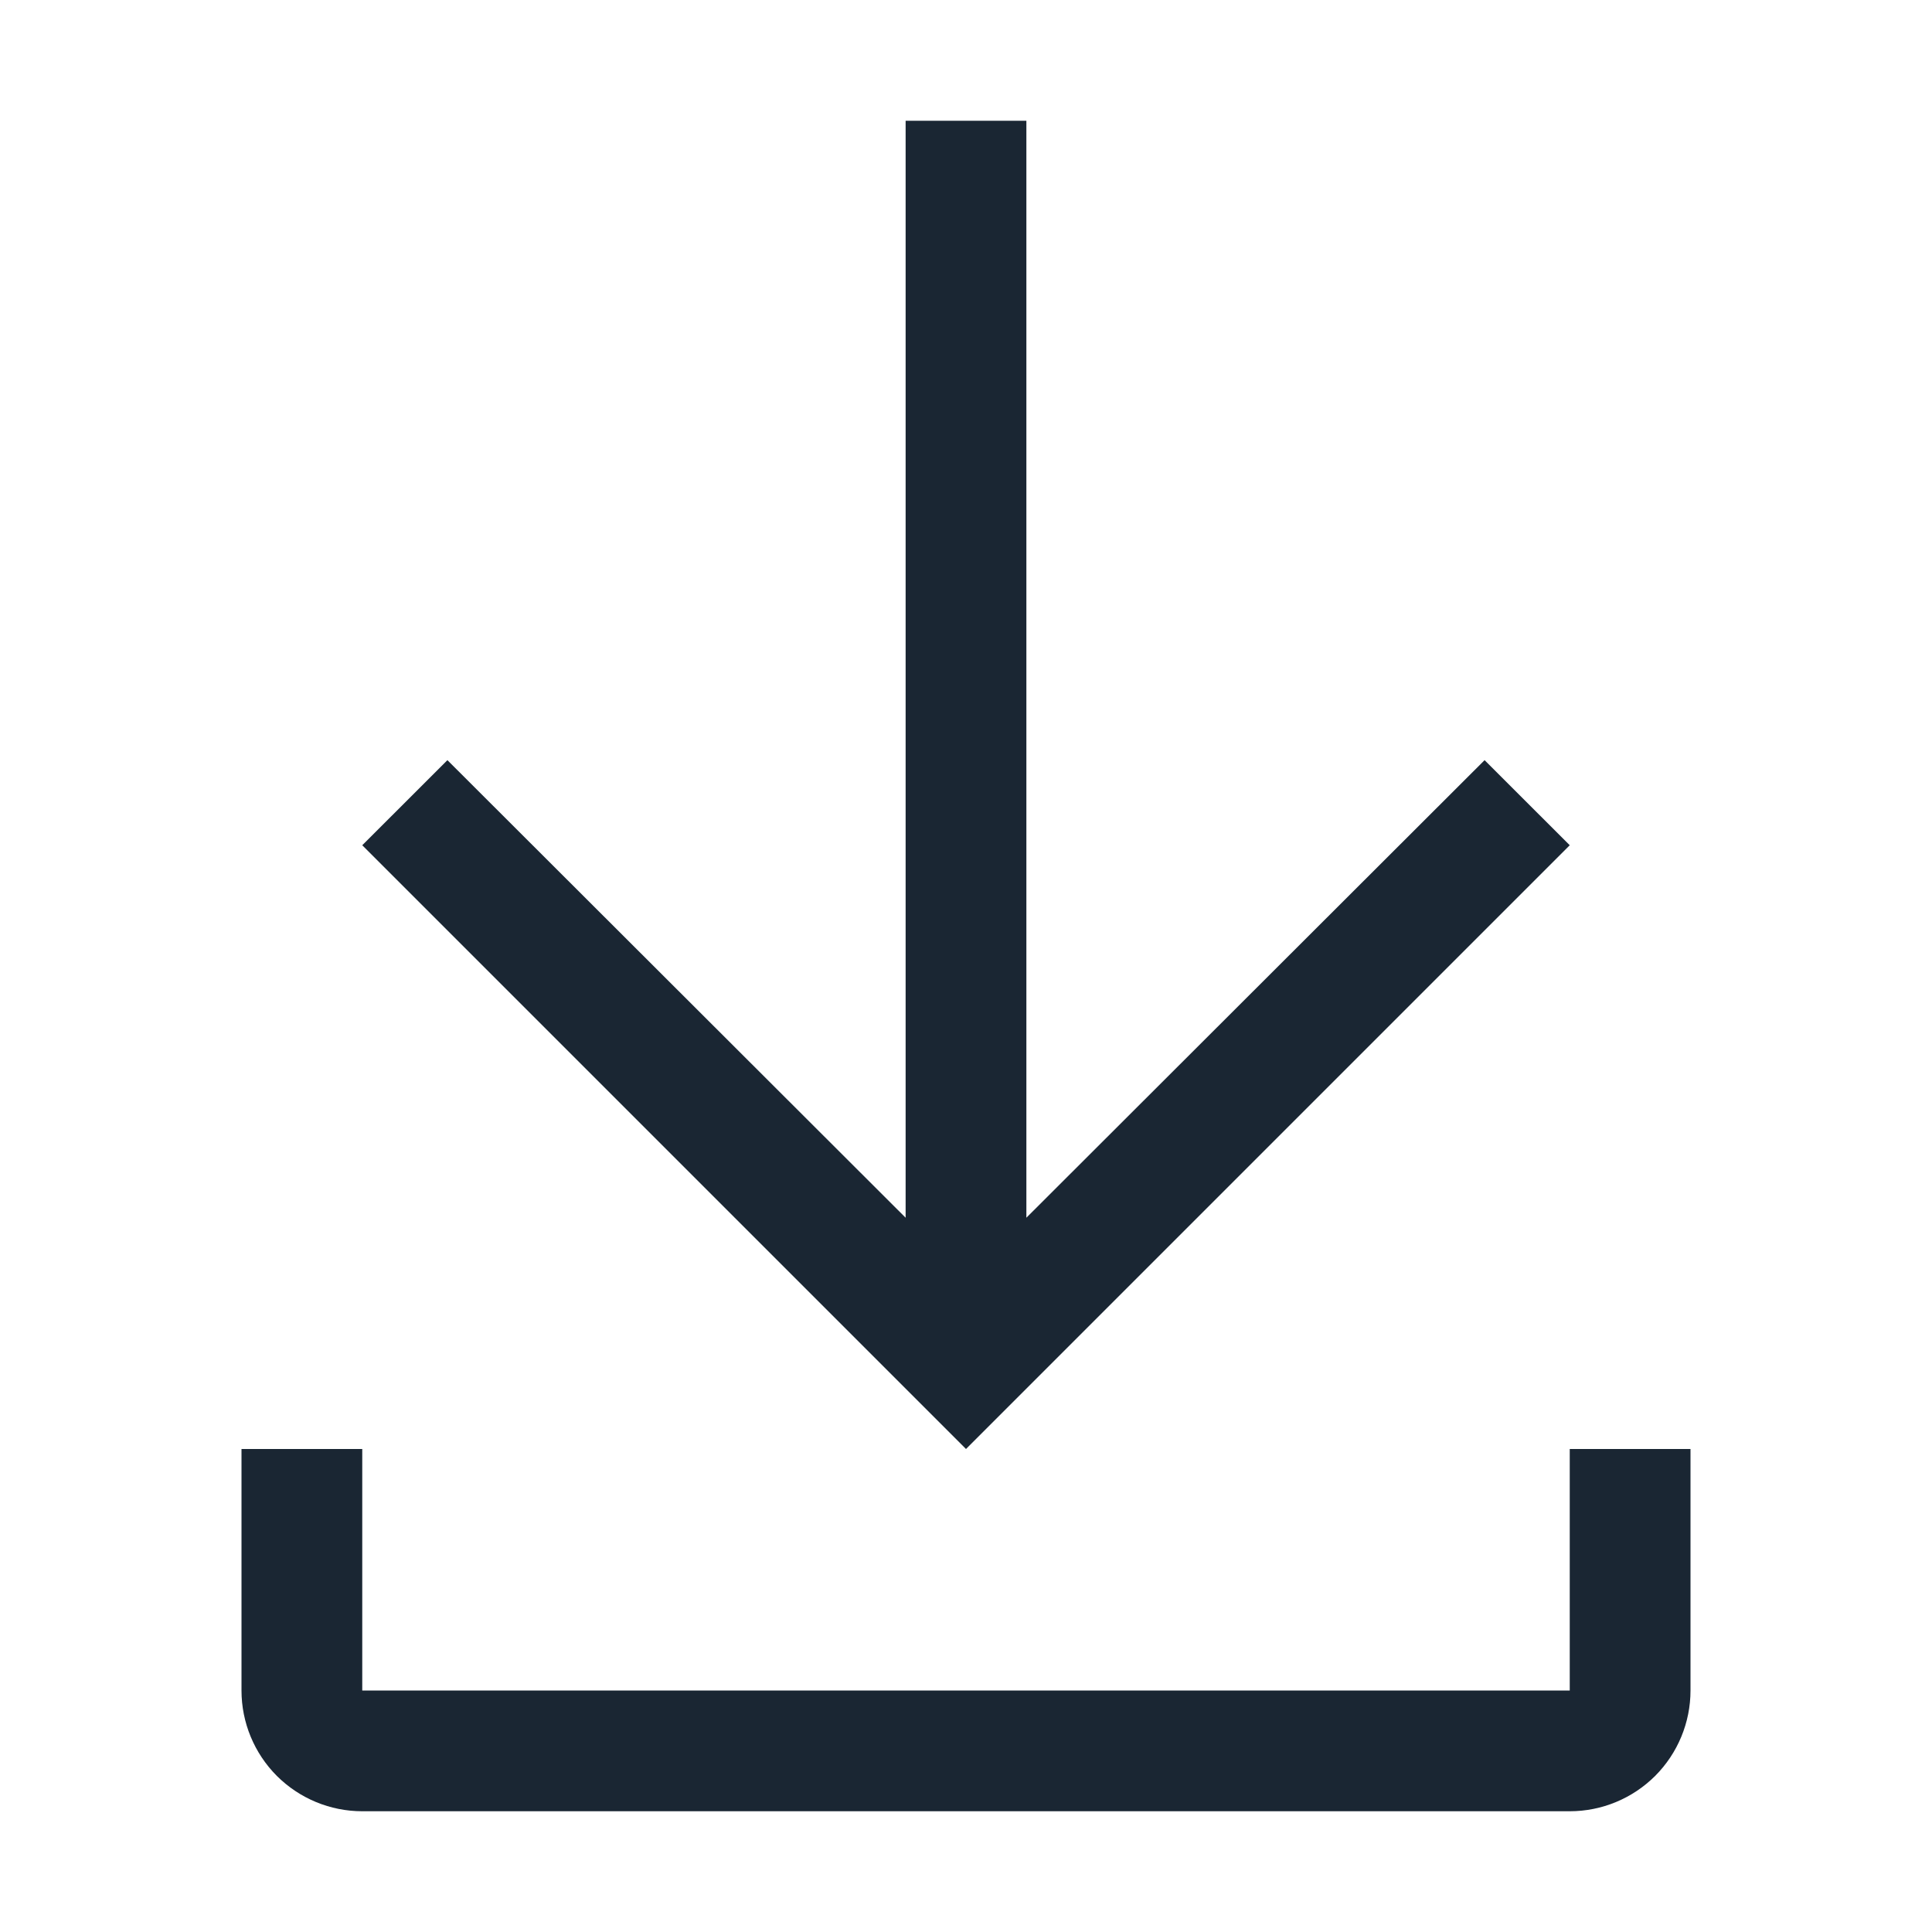 <?xml version="1.0" encoding="UTF-8" standalone="no"?>
<svg
   xmlns="http://www.w3.org/2000/svg"
   width="24"
   height="24"
   viewBox="0 0 24 24">
  <path
     style="fill:#1a2633"
     d="M 19.5,10.5 18.442,9.443 12.75,15.127 V 1.5 h -1.5 V 15.127 L 5.558,9.443 4.5,10.5 12,18 Z m 0,7.5 v 3 H 4.5 V 18 H 3 v 3 c 0,0.398 0.158,0.779 0.439,1.061 C 3.721,22.342 4.102,22.5 4.5,22.5 h 15 c 0.398,0 0.779,-0.158 1.061,-0.439 C 20.842,21.779 21,21.398 21,21 v -3 z"
    />
</svg>

